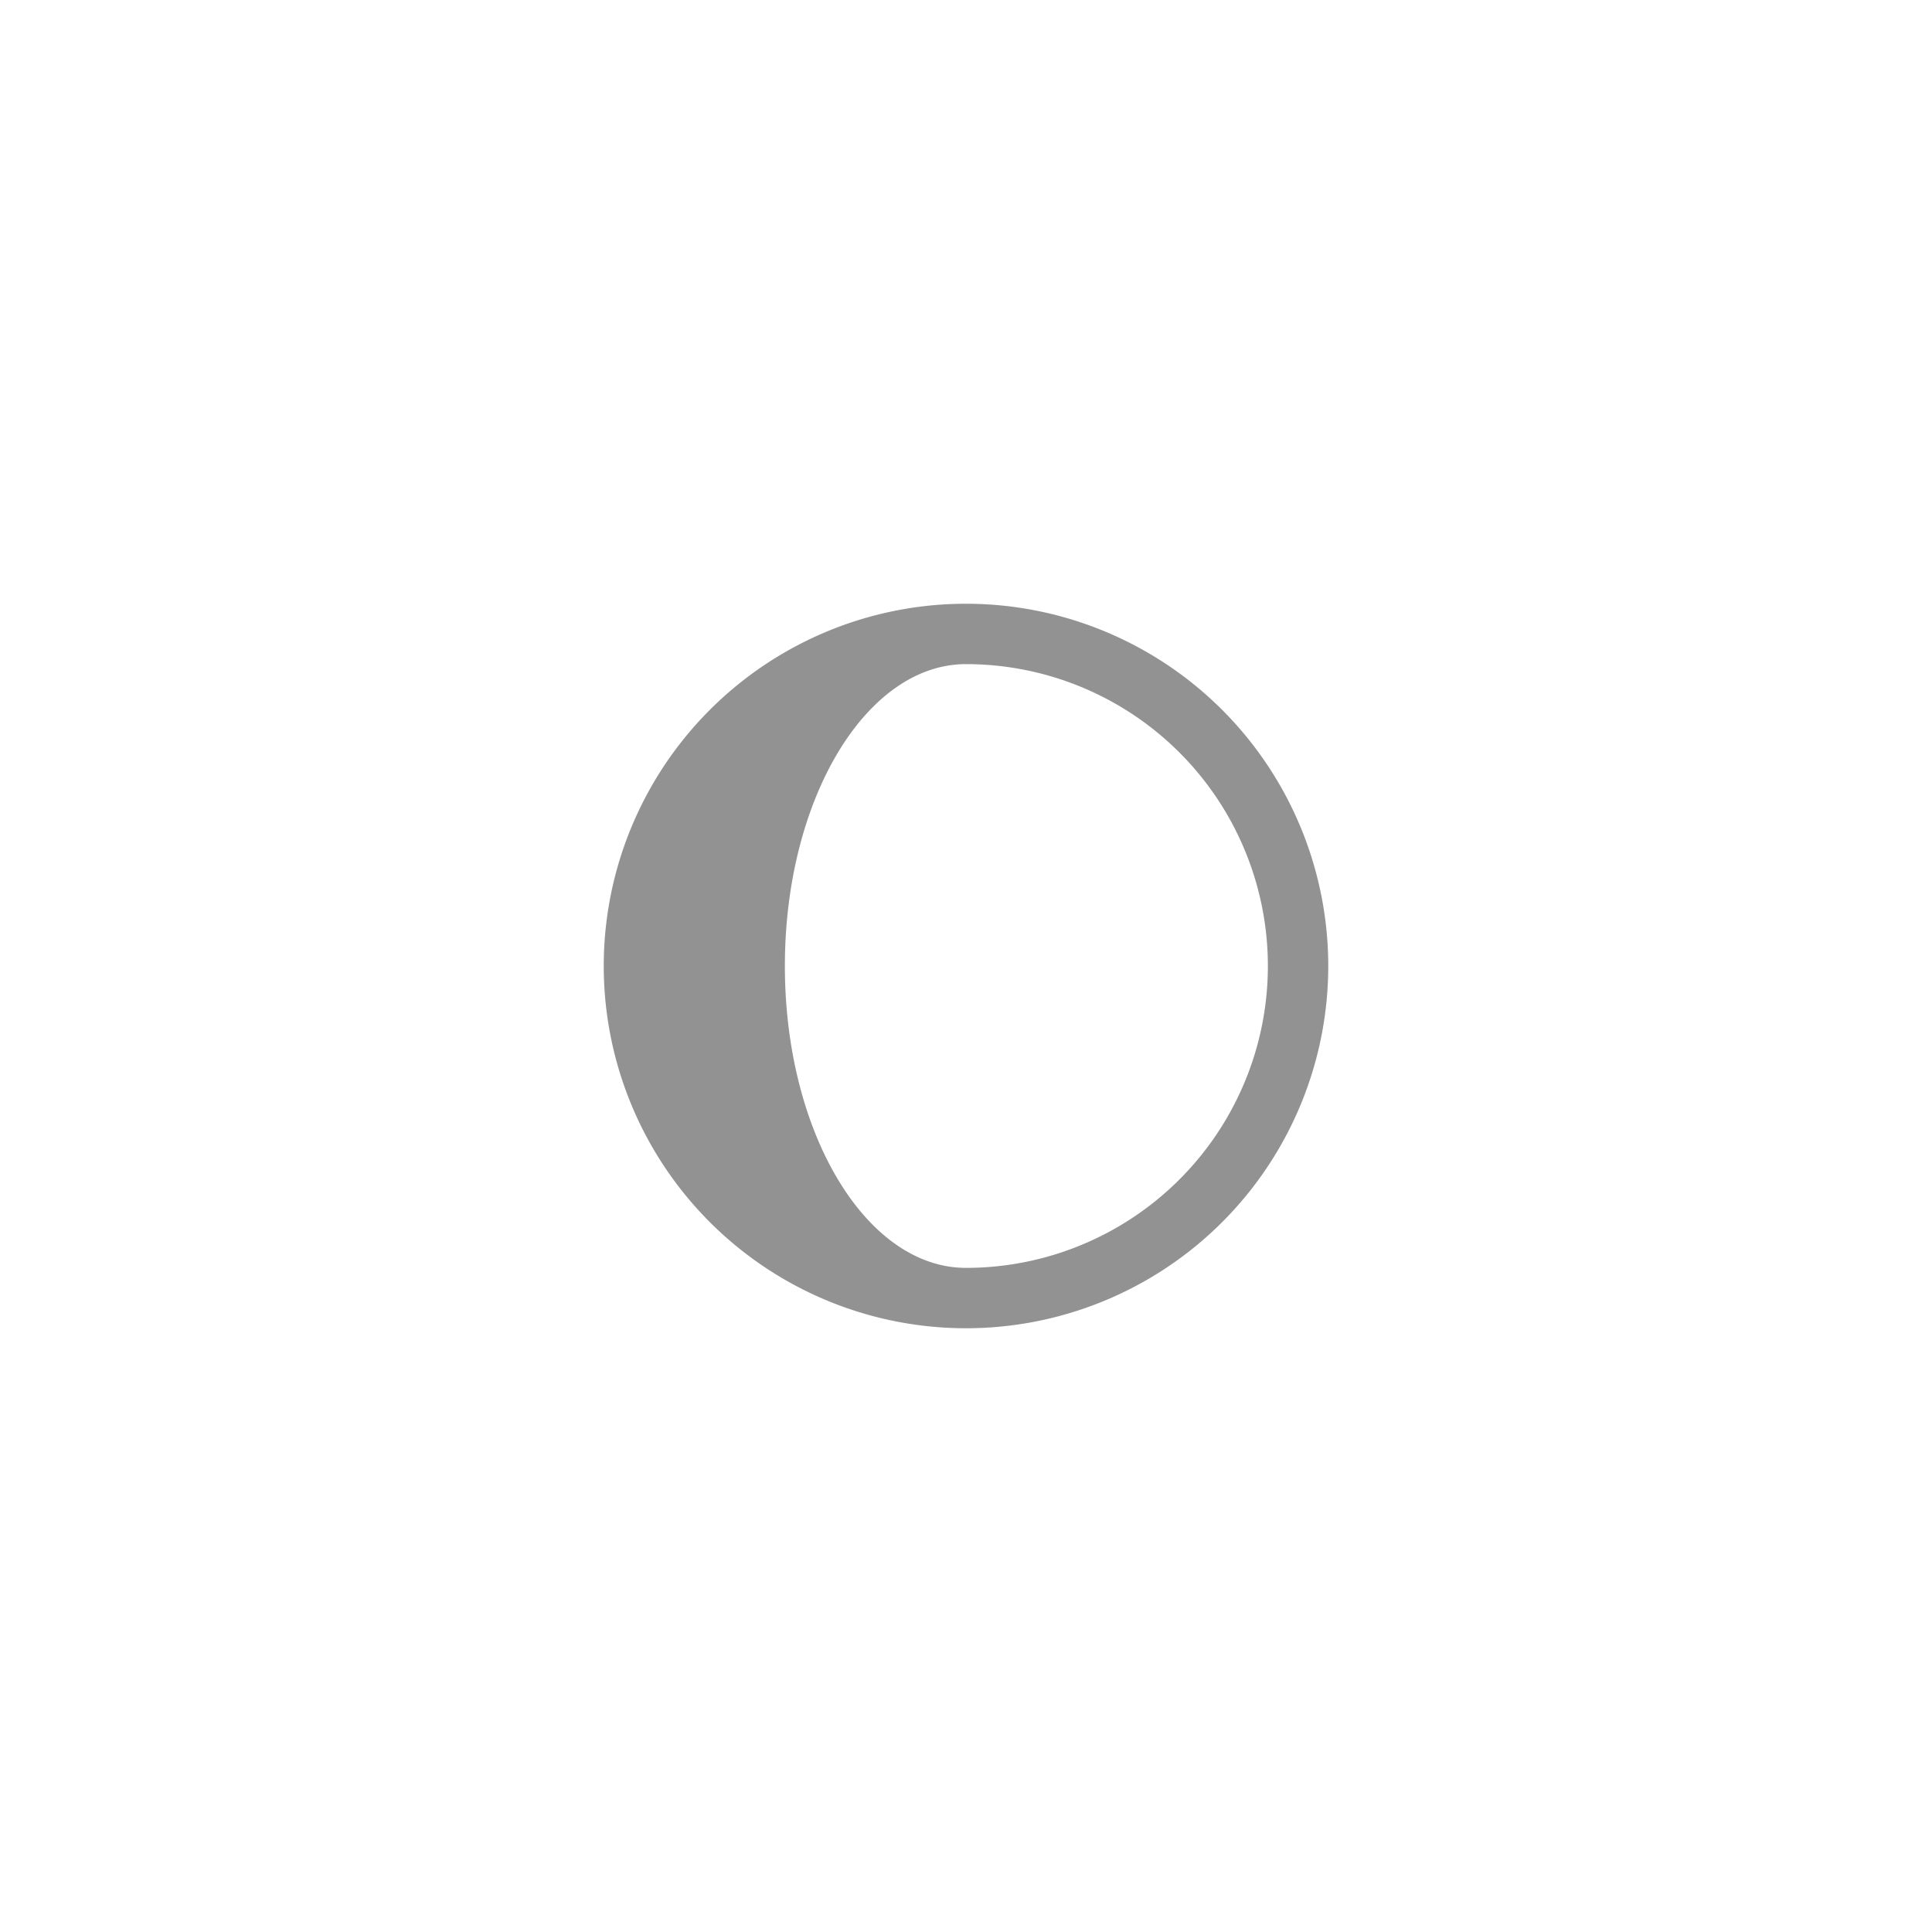 <svg width="32" height="32" viewBox="0 0 32 32" xmlns="http://www.w3.org/2000/svg"><path d="M16 11a5 5 0 0 1 0 10c-1.657 0-3-2.239-3-5s1.343-5 3-5zm0 11a6 6 0 1 1 0-12 6 6 0 0 1 0 12z" fill="#929292" fill-rule="evenodd"/></svg>
